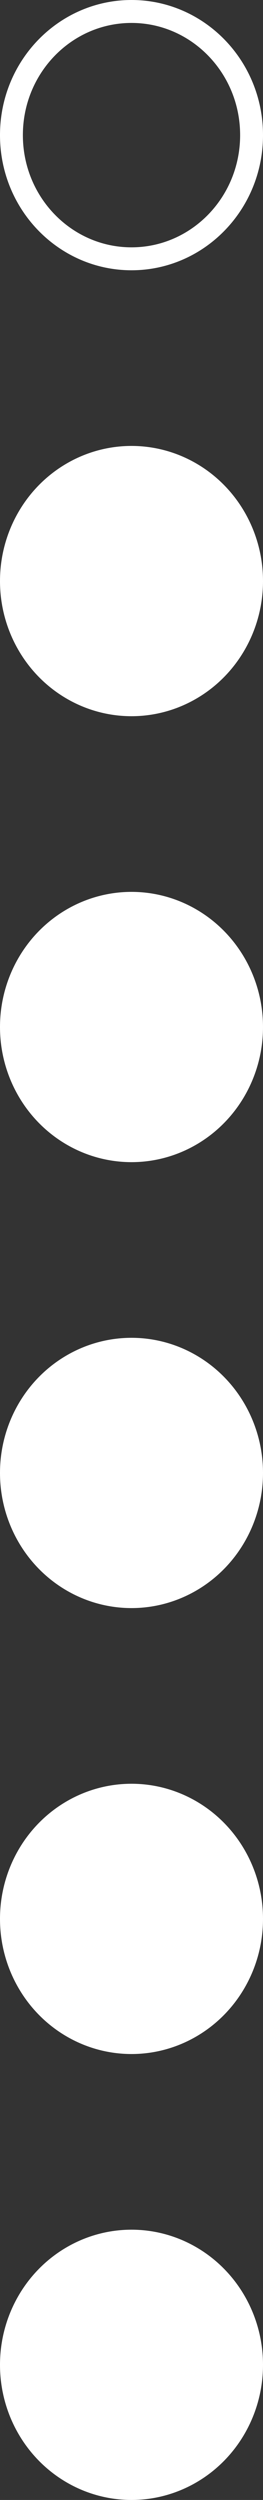 <svg width="23" height="218" viewBox="0 0 23 218" fill="none" xmlns="http://www.w3.org/2000/svg">
<rect x="0" y="0" width="23" height="218" fill="#333333" stroke="none"/>
<ellipse cx="11.5" cy="206.216" rx="11.5" ry="11.784" fill="white"/>
<ellipse cx="11.5" cy="128.443" rx="11.5" ry="11.784" fill="white"/>
<ellipse cx="11.5" cy="89.557" rx="11.5" ry="11.784" fill="white"/>
<ellipse cx="11.5" cy="167.33" rx="11.5" ry="11.784" fill="white"/>
<ellipse cx="11.5" cy="50.67" rx="11.5" ry="11.784" fill="white"/>
<path d="M22 11.784C22 17.763 17.276 22.568 11.5 22.568C5.724 22.568 1 17.763 1 11.784C1 5.805 5.724 1 11.5 1C17.276 1 22 5.805 22 11.784Z" stroke="white" stroke-width="2"/>
</svg>

